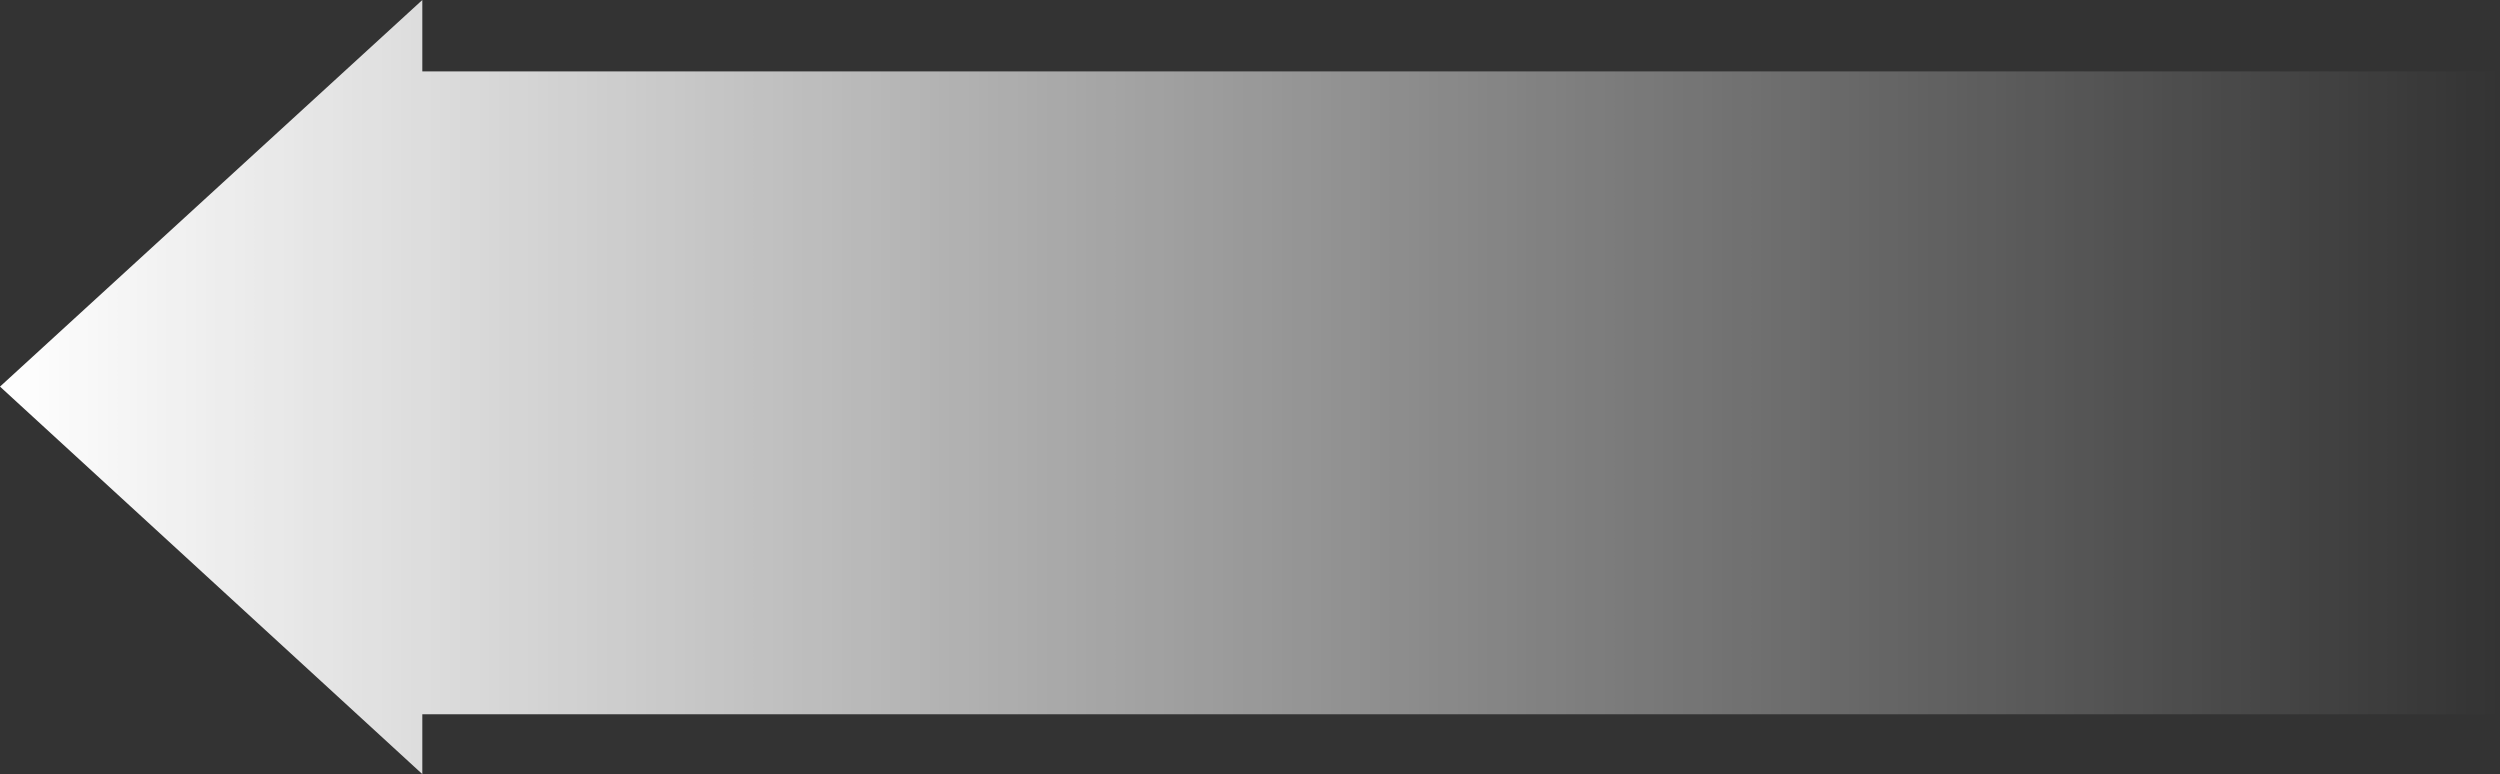 <?xml version="1.0" encoding="utf-8"?>
<!-- Generator: Adobe Illustrator 21.0.0, SVG Export Plug-In . SVG Version: 6.00 Build 0)  -->
<!DOCTYPE svg PUBLIC "-//W3C//DTD SVG 1.1//EN" "http://www.w3.org/Graphics/SVG/1.1/DTD/svg11.dtd">
<svg version="1.1" id="Layer_1" xmlns="http://www.w3.org/2000/svg" xmlns:xlink="http://www.w3.org/1999/xlink" x="0px" y="0px"
	 viewBox="0 0 280 86.7" style="enable-background:new 0 0 280 86.7;" xml:space="preserve">
<rect x="0" y="0" width="280" height="86.7" fill="#333333" stroke="none"/>
<style type="text/css">
	.st0{fill:url(#SVGID_1_);}
</style>
<linearGradient id="SVGID_1_" gradientUnits="userSpaceOnUse" x1="-230.667" y1="148.667" x2="49.333" y2="148.667" gradientTransform="matrix(-1 0 0 1 49.333 -105.333)">
	<stop  offset="0" style="stop-color:#FFFFFF;stop-opacity:0"/>
	<stop  offset="0.998" style="stop-color:#FFFFFF"/>
</linearGradient>
<polygon class="st0" points="47.3,0 47.3,8 280,8 280,80 47.3,80 47.3,86.7 0,43.3 "/>
</svg>
